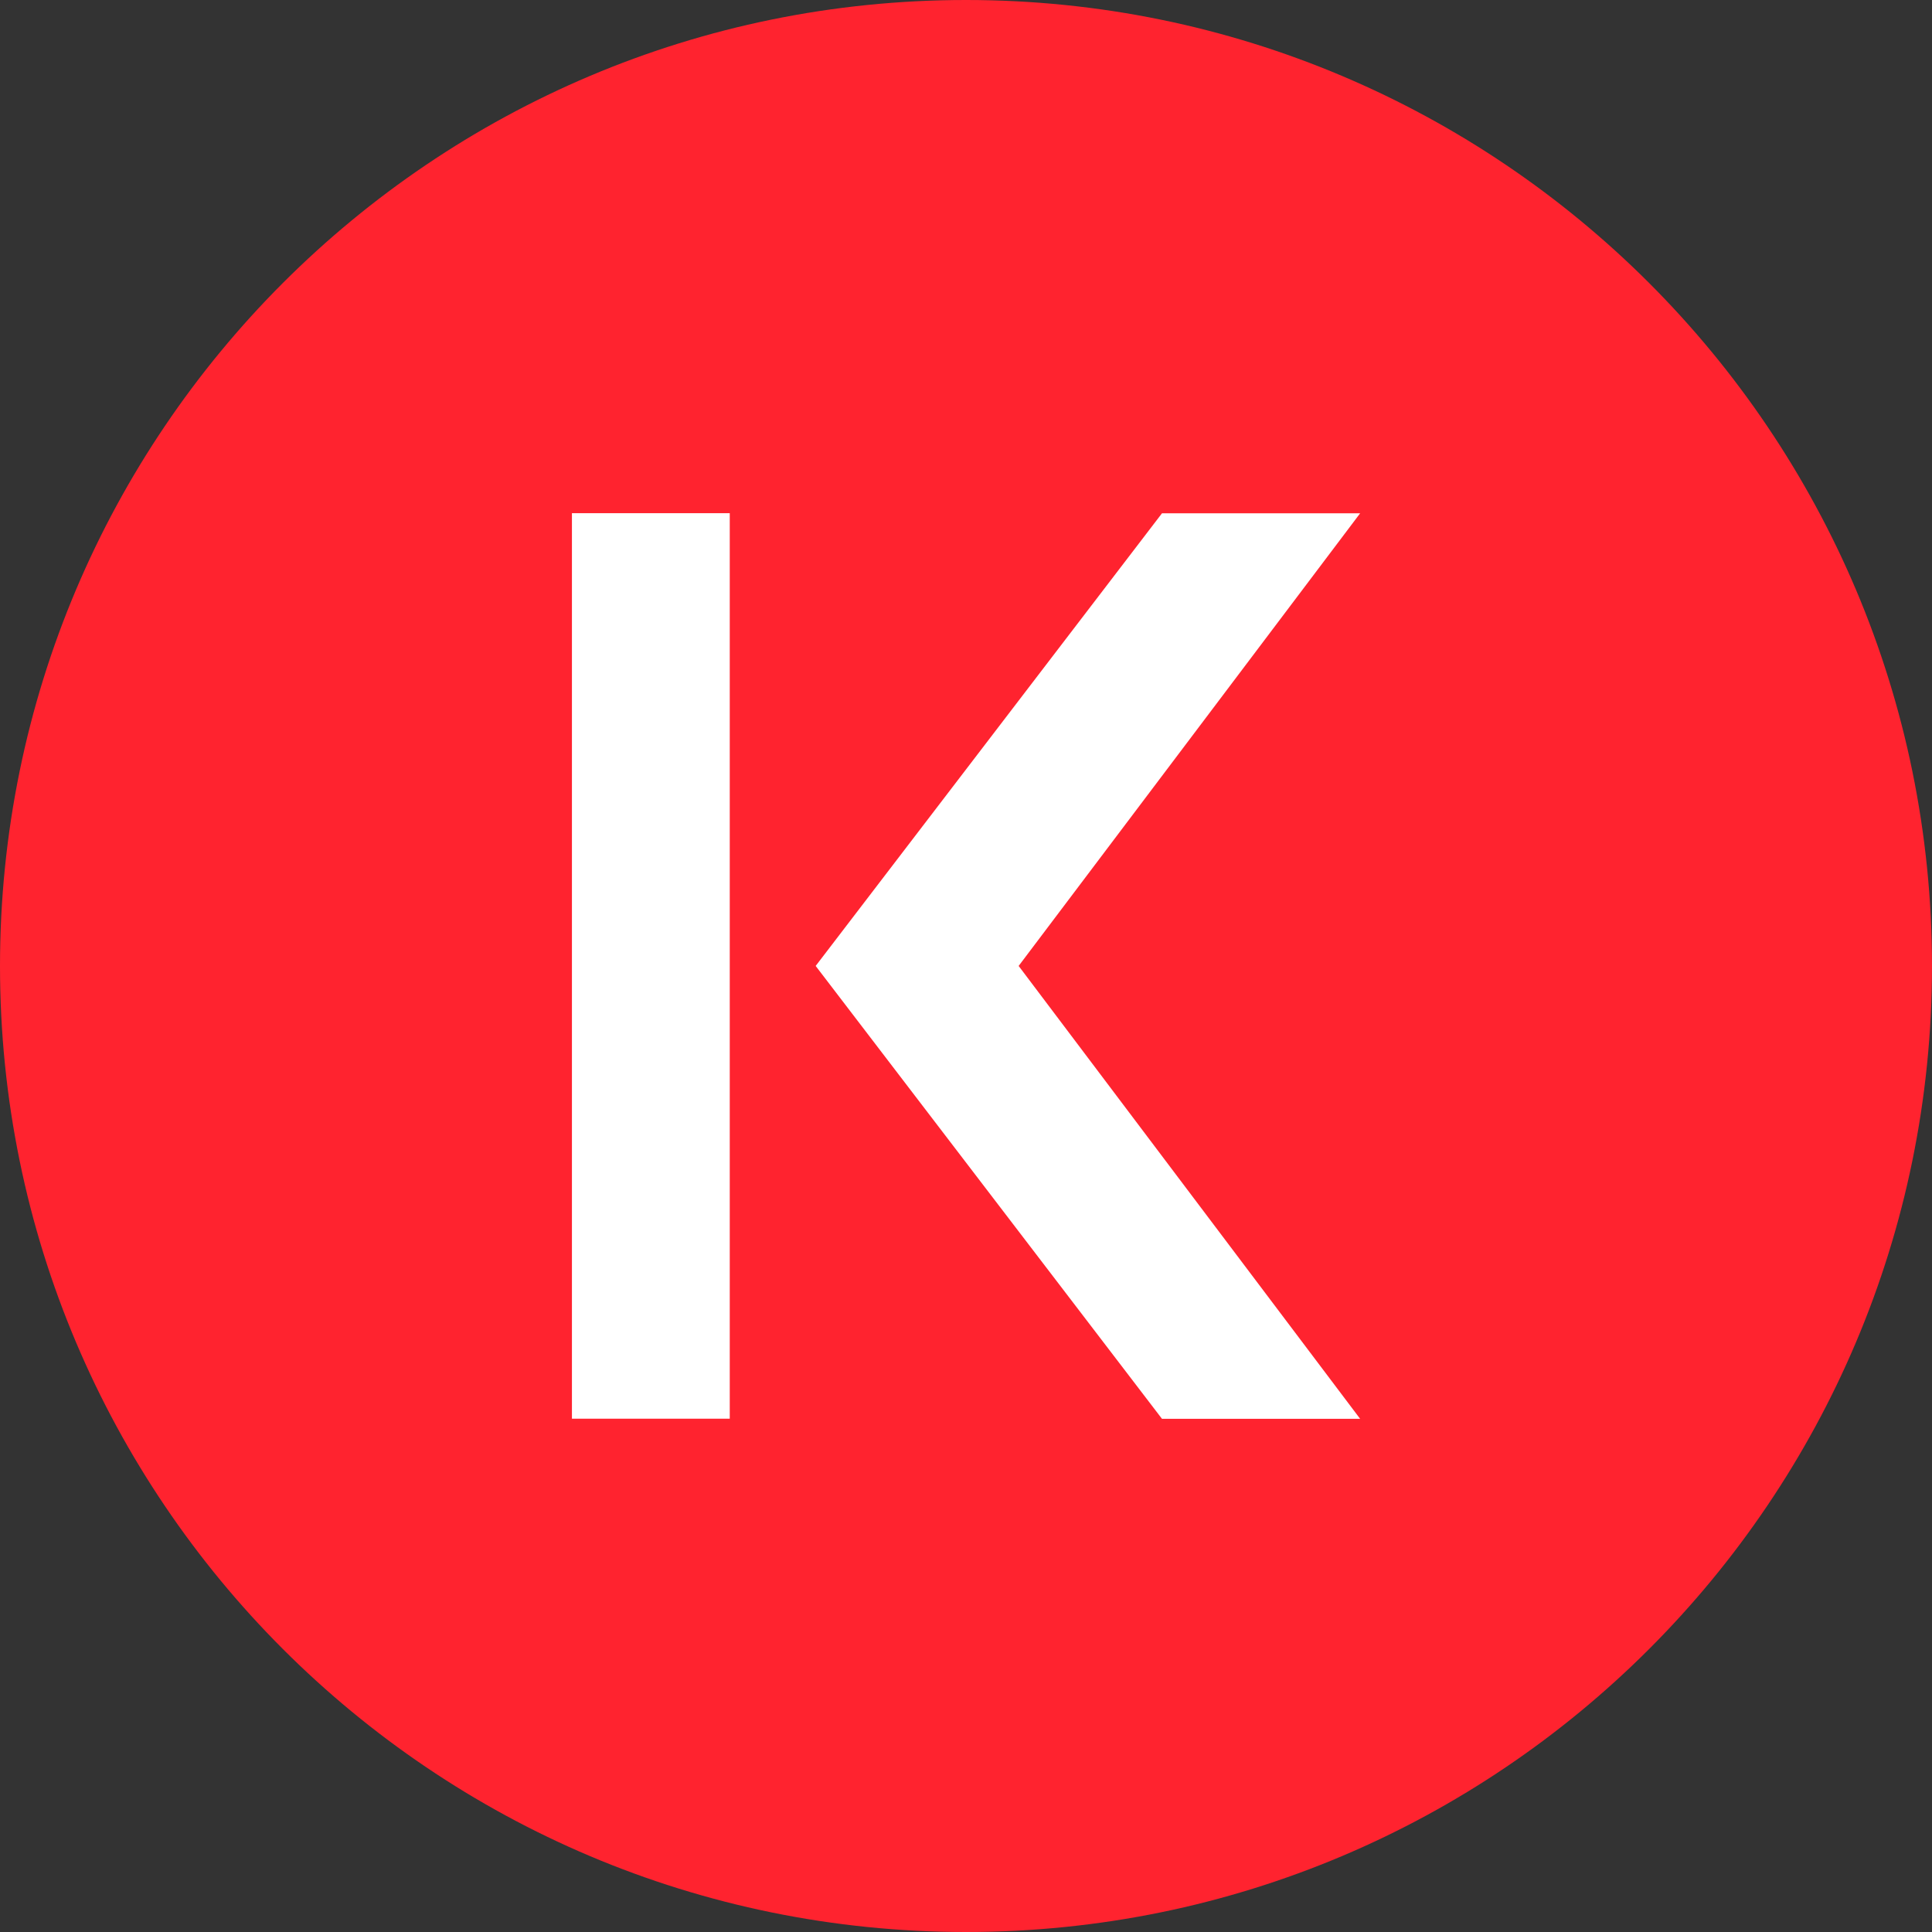 <svg width="500" height="500" viewBox="0 0 32 32" fill="none" xmlns="http://www.w3.org/2000/svg">
<rect x="0" y="0" width="32" height="32" fill="#333333" stroke="none"/>
<g clip-path="url(#clip0_306_1253)">
<path d="M32 16C32 7.164 24.837 0 16 0C7.163 0 0 7.164 0 16C0 24.837 7.163 32 16 32C24.837 32 32 24.837 32 16Z" fill="#FF232F"/>
<path d="M12.087 23.498L12.087 8.5H9.473L9.473 23.498H12.087Z" fill="white"/>
<path d="M19.246 23.5L13.51 15.999L19.246 8.502H22.528L16.872 15.999L22.528 23.5H19.246Z" fill="white"/>
</g>
<defs>
<clipPath id="clip0_306_1253">
<rect width="32" height="32" fill="white"/>
</clipPath>
</defs>
</svg>
